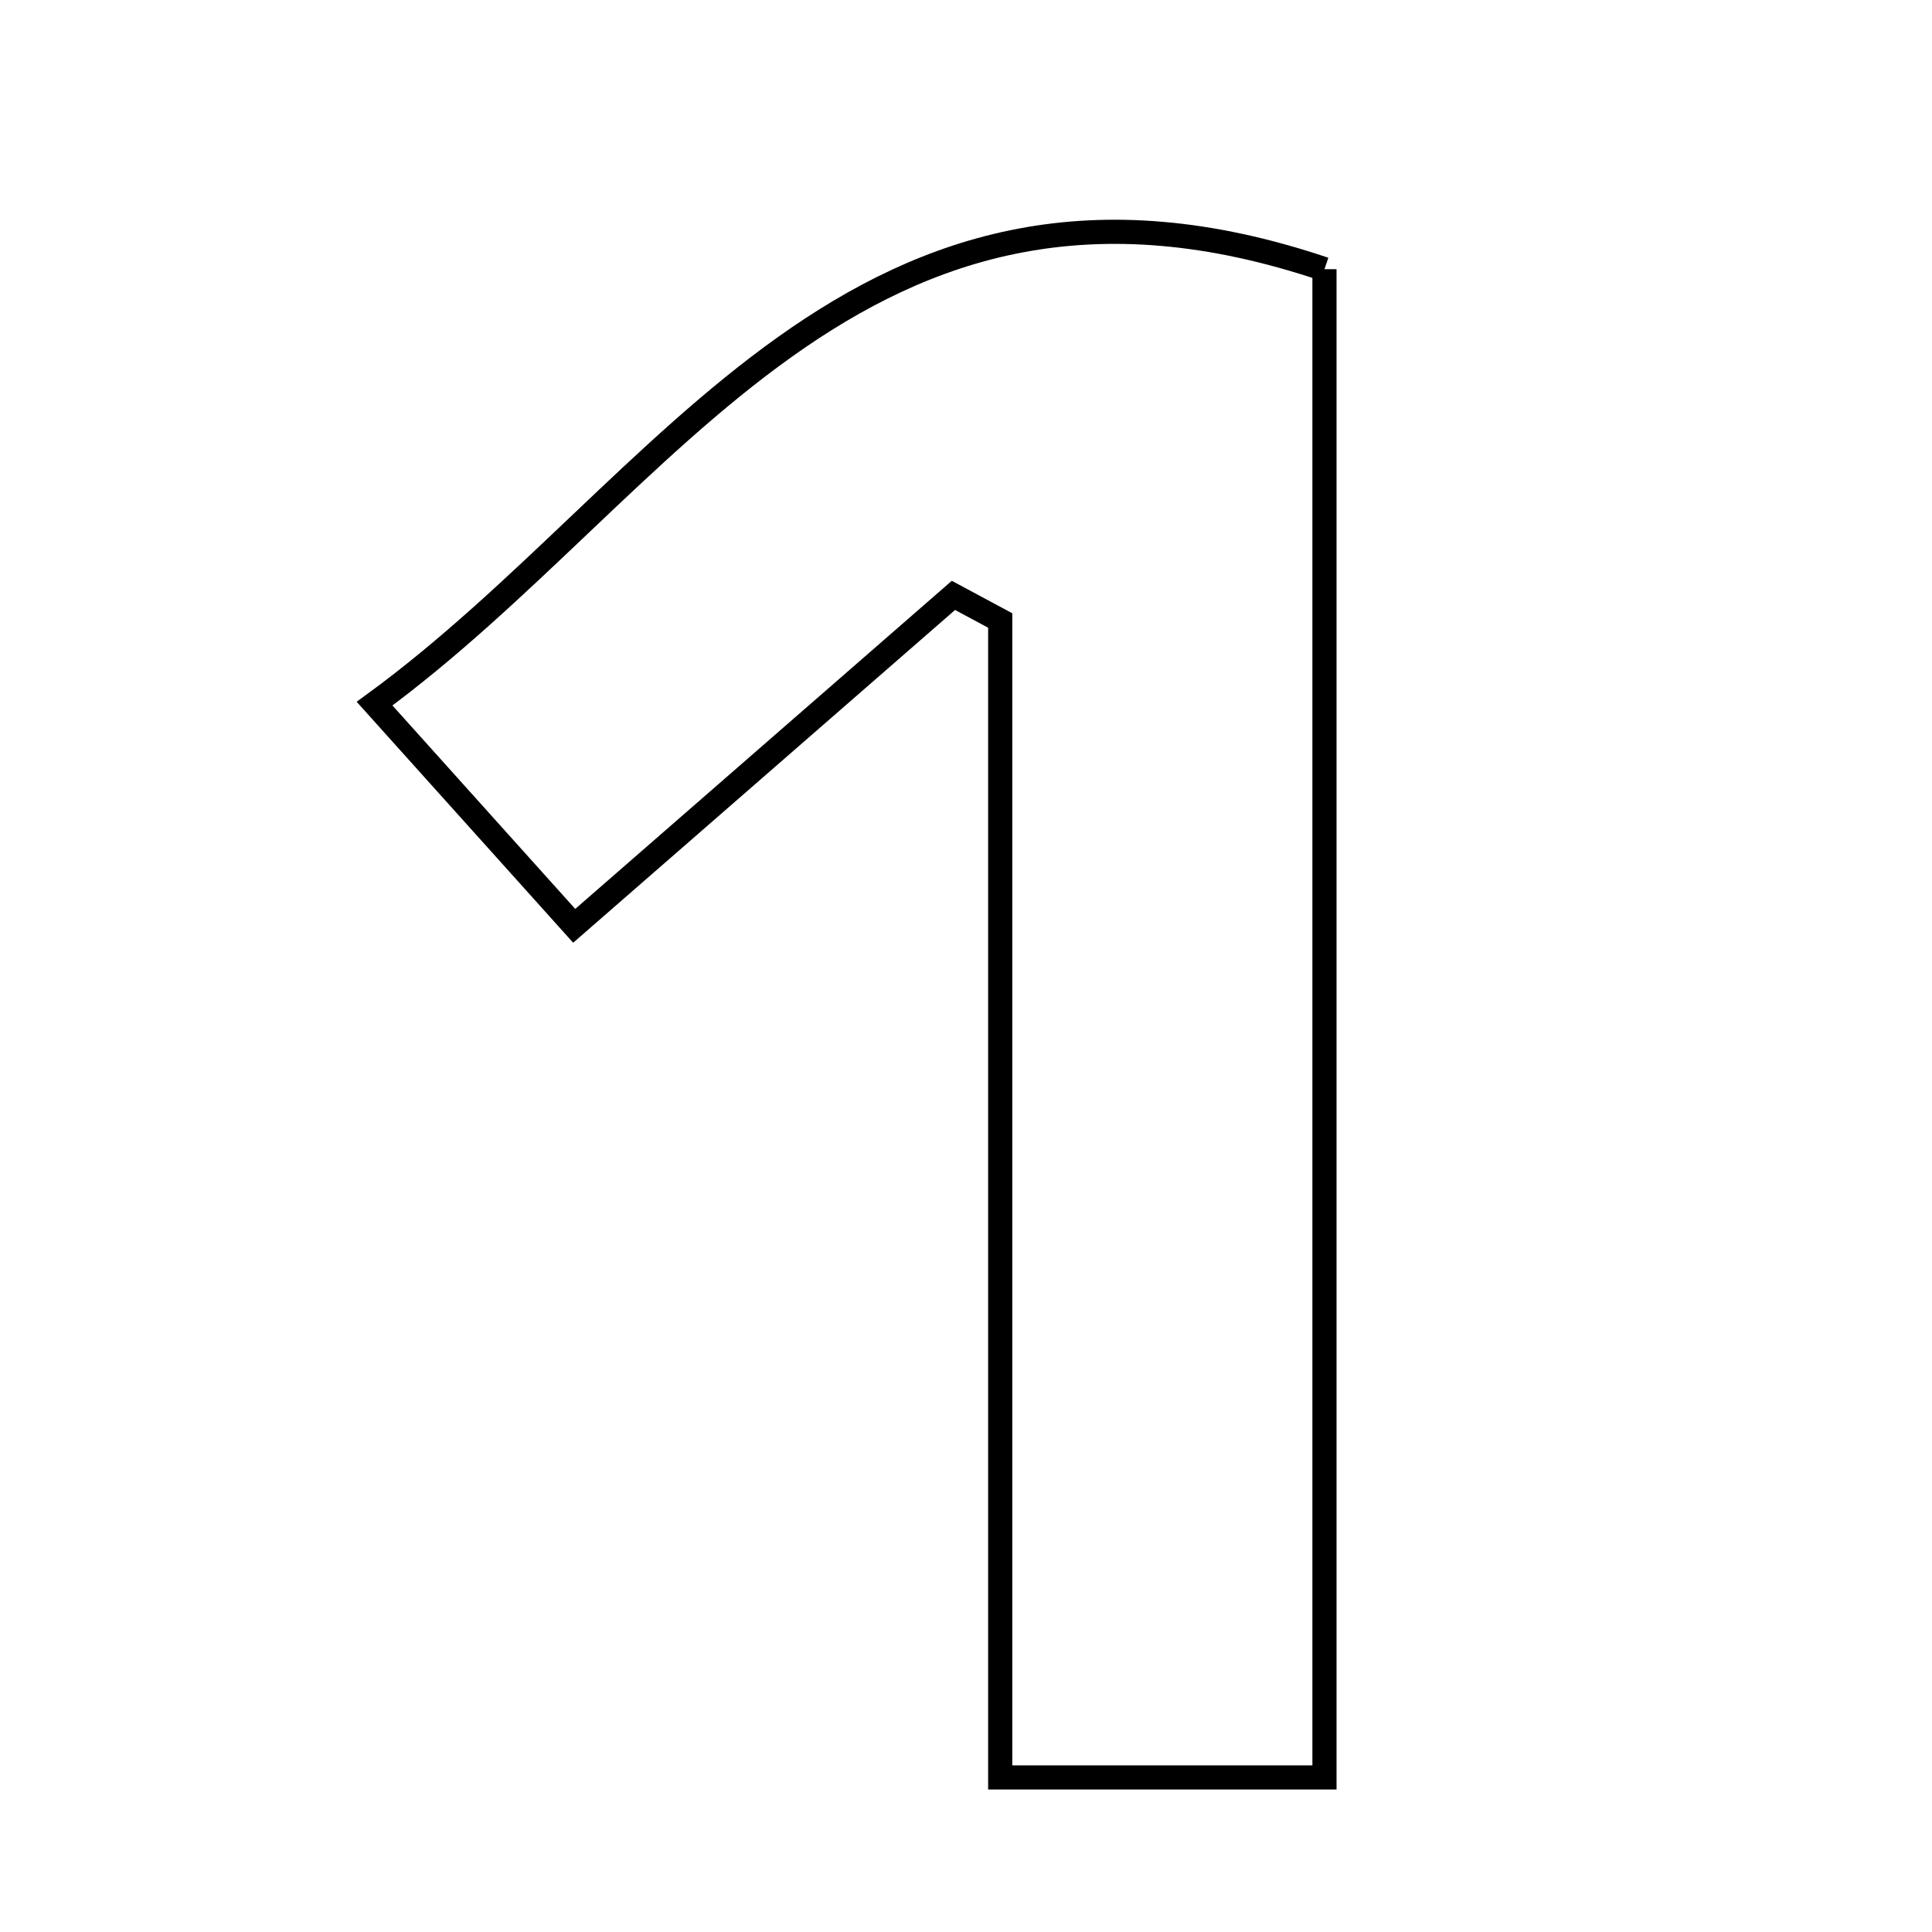 <svg xmlns="http://www.w3.org/2000/svg" viewBox="0.0 0.0 24.0 24.0" height="200px" width="200px"><path fill="none" stroke="black" stroke-width=".3" stroke-opacity="1.0"  filling="0" d="M16.453 3.344 C16.453 9.428 16.453 15.67 16.453 22.08 C15.179 22.08 13.971 22.08 12.425 22.08 C12.425 17.269 12.425 12.488 12.425 7.708 C12.231 7.604 12.038 7.5 11.844 7.396 C10.302 8.739 8.761 10.083 7.133 11.501 C6.246 10.515 5.552 9.742 4.653 8.741 C8.305 6.073 10.663 1.389 16.453 3.344"></path></svg>
